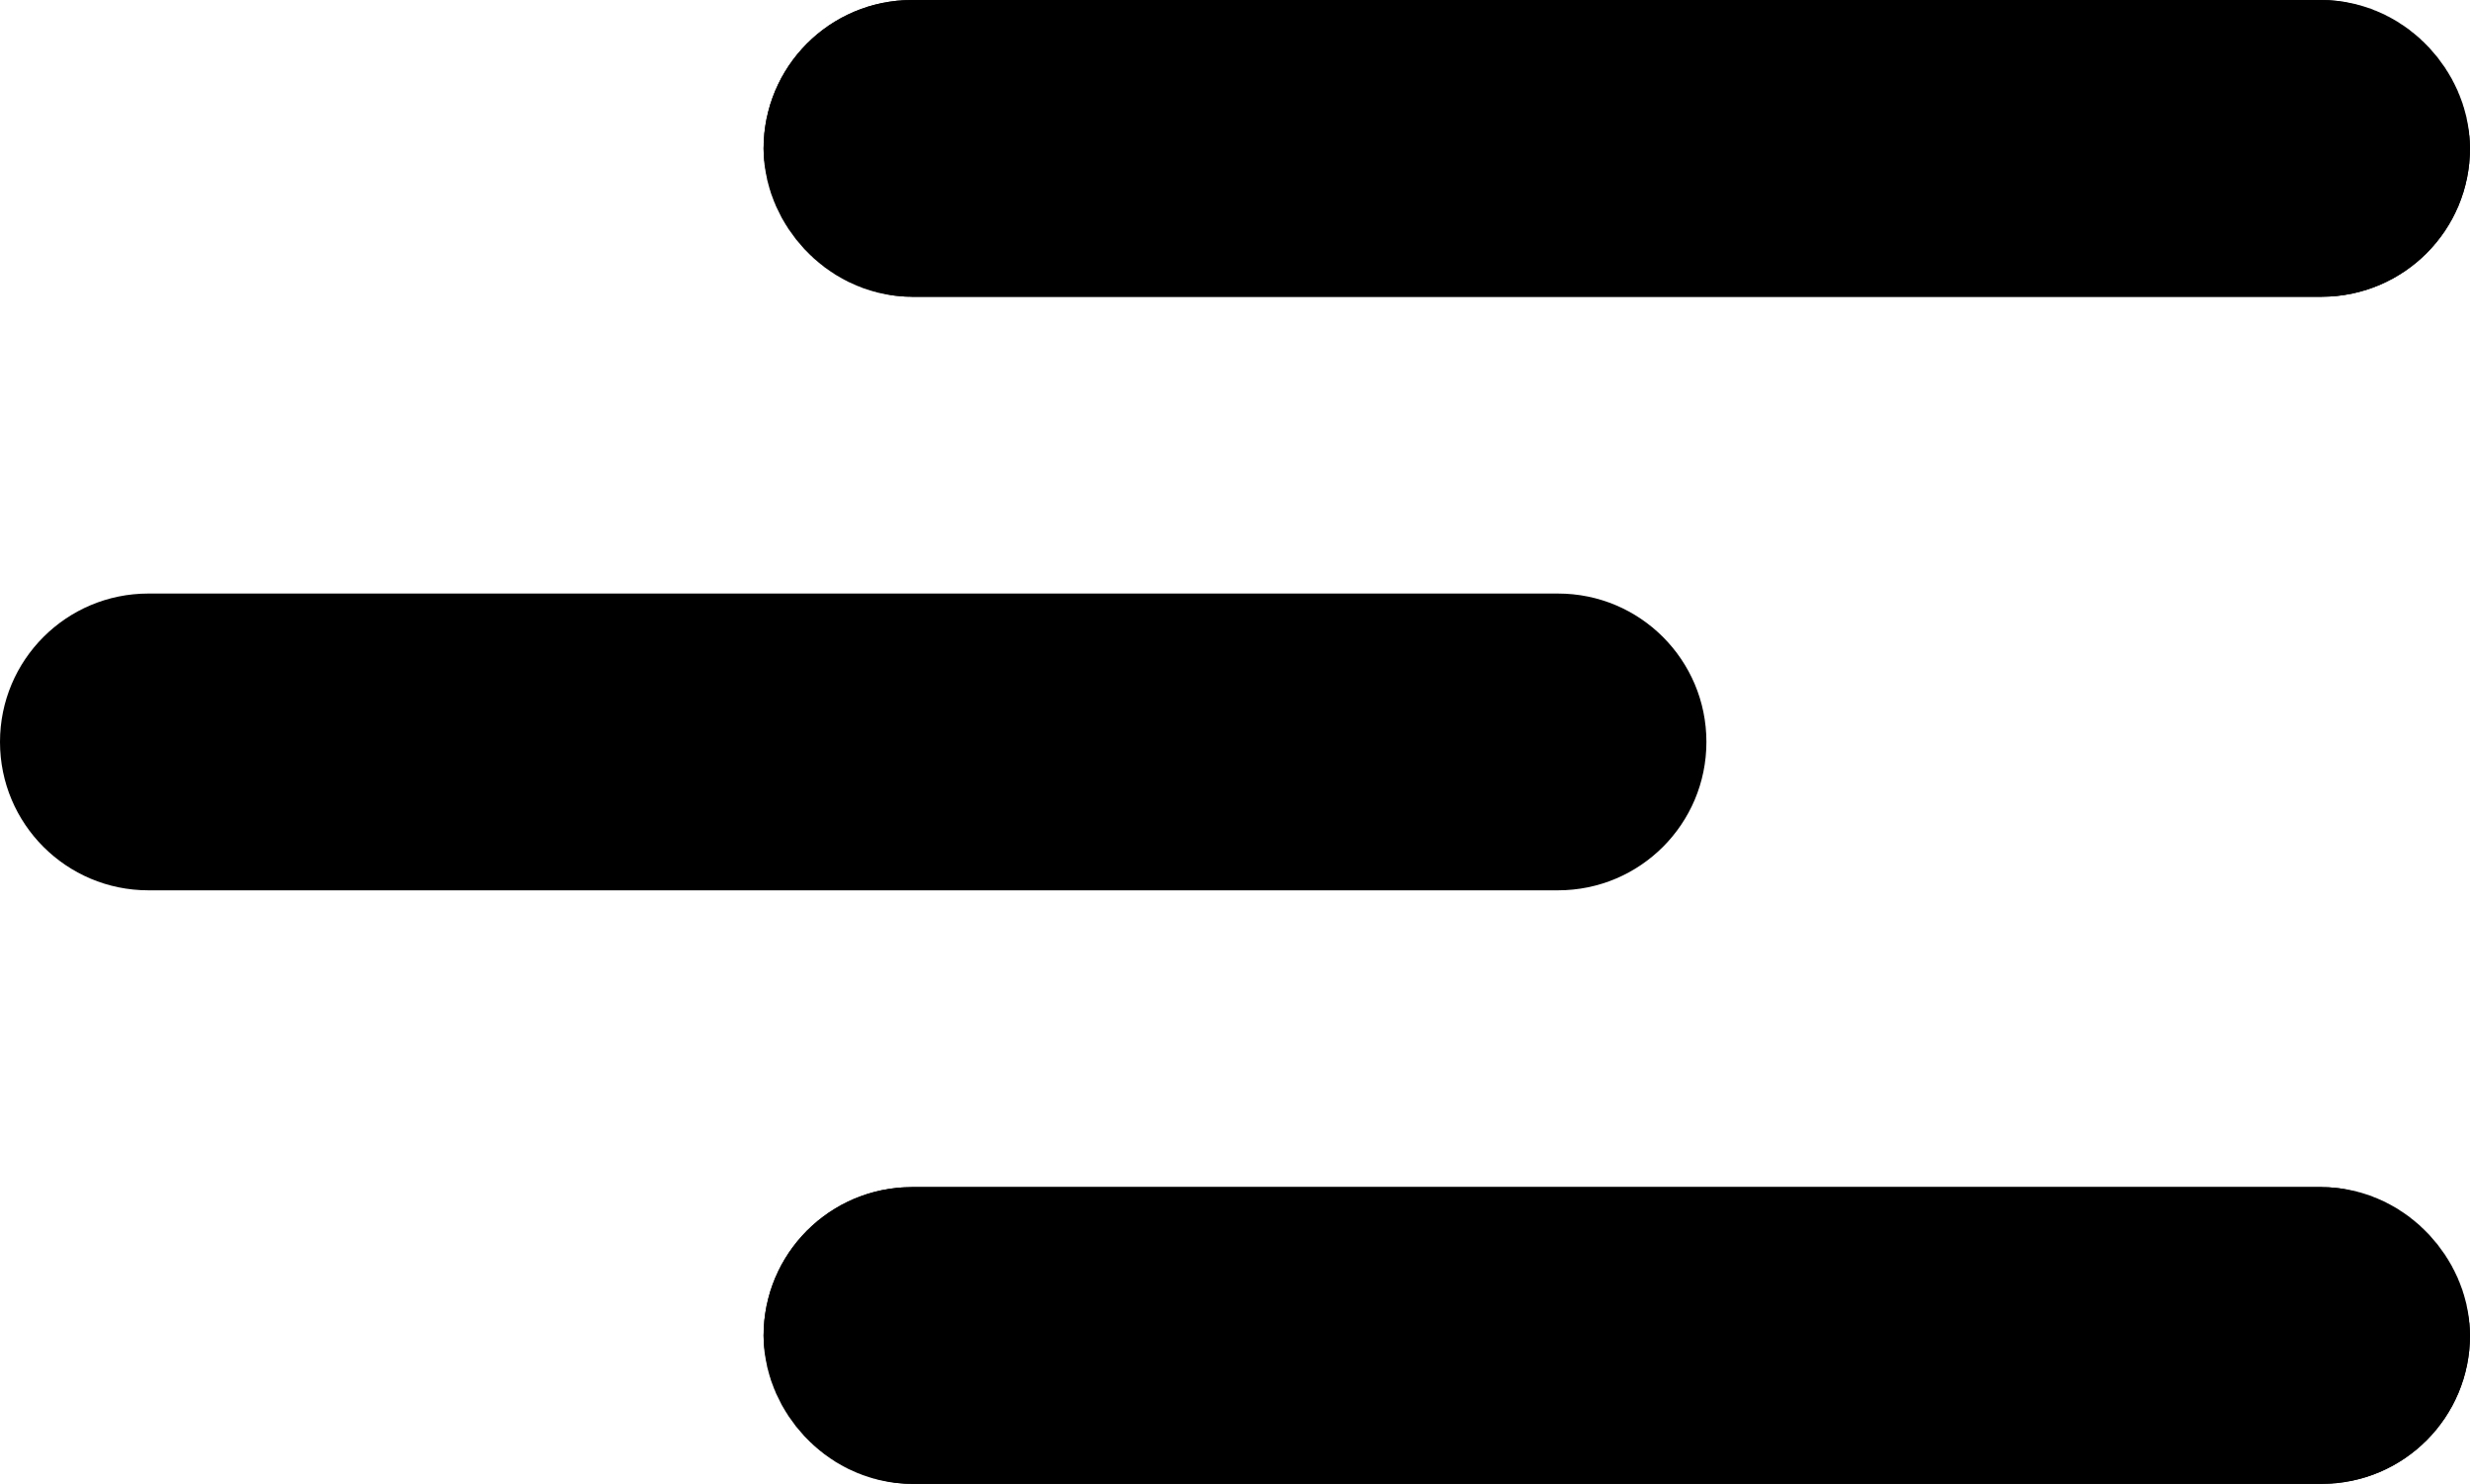 <svg height="20"
    viewBox="0 0 33.292 20"
    width="33.292"
    xmlns="http://www.w3.org/2000/svg">
    <defs>
        <style>
            .prefix__cls-1{stroke:#000;stroke-width:3px}.prefix__cls-2{stroke:none}.prefix__cls-3{fill:none}
        </style>
    </defs>
    <g
        data-name="Group 22"
        id="prefix__Group_22"
        transform="rotate(180 16.646 10)">
        <g
            data-name="Group 23"
            id="prefix__Group_23">
            <g
                class="prefix__cls-1"
                data-name="Rectangle 7"
                id="prefix__Rectangle_7">
                <rect
                    class="prefix__cls-2"
                    height="4"
                    rx="2"
                    width="23" />
                <rect
                    class="prefix__cls-3"
                    height="1"
                    rx=".5"
                    width="20"
                    x="1.5"
                    y="1.5" />
            </g>
            <g
                data-name="Path 3"
                id="prefix__Path_3">
                <path
                    class="prefix__cls-2"
                    d="M21 2.5H2c-.276 0-.5-.224-.5-.5s.224-.5.5-.5h19c.276 0 .5.224.5.5s-.224.5-.5.5z"
                    transform="translate(10.292 8)" />
                <path
                    style="stroke:none"
                    d="M2 0h19c1.105 0 2 .895 2 2s-.895 2-2 2H2C.895 4 0 3.105 0 2s.895-2 2-2zm19 0h0z"
                    transform="translate(10.292 8)" />
            </g>
            <g
                class="prefix__cls-1"
                data-name="Rectangle 7"
                id="prefix__Rectangle_7-2"
                transform="translate(0 16)">
                <rect
                    class="prefix__cls-2"
                    height="4"
                    rx="2"
                    width="23" />
                <rect
                    class="prefix__cls-3"
                    height="1"
                    rx=".5"
                    width="20"
                    x="1.5"
                    y="1.5" />
            </g>
        </g>
    </g>
</svg>
